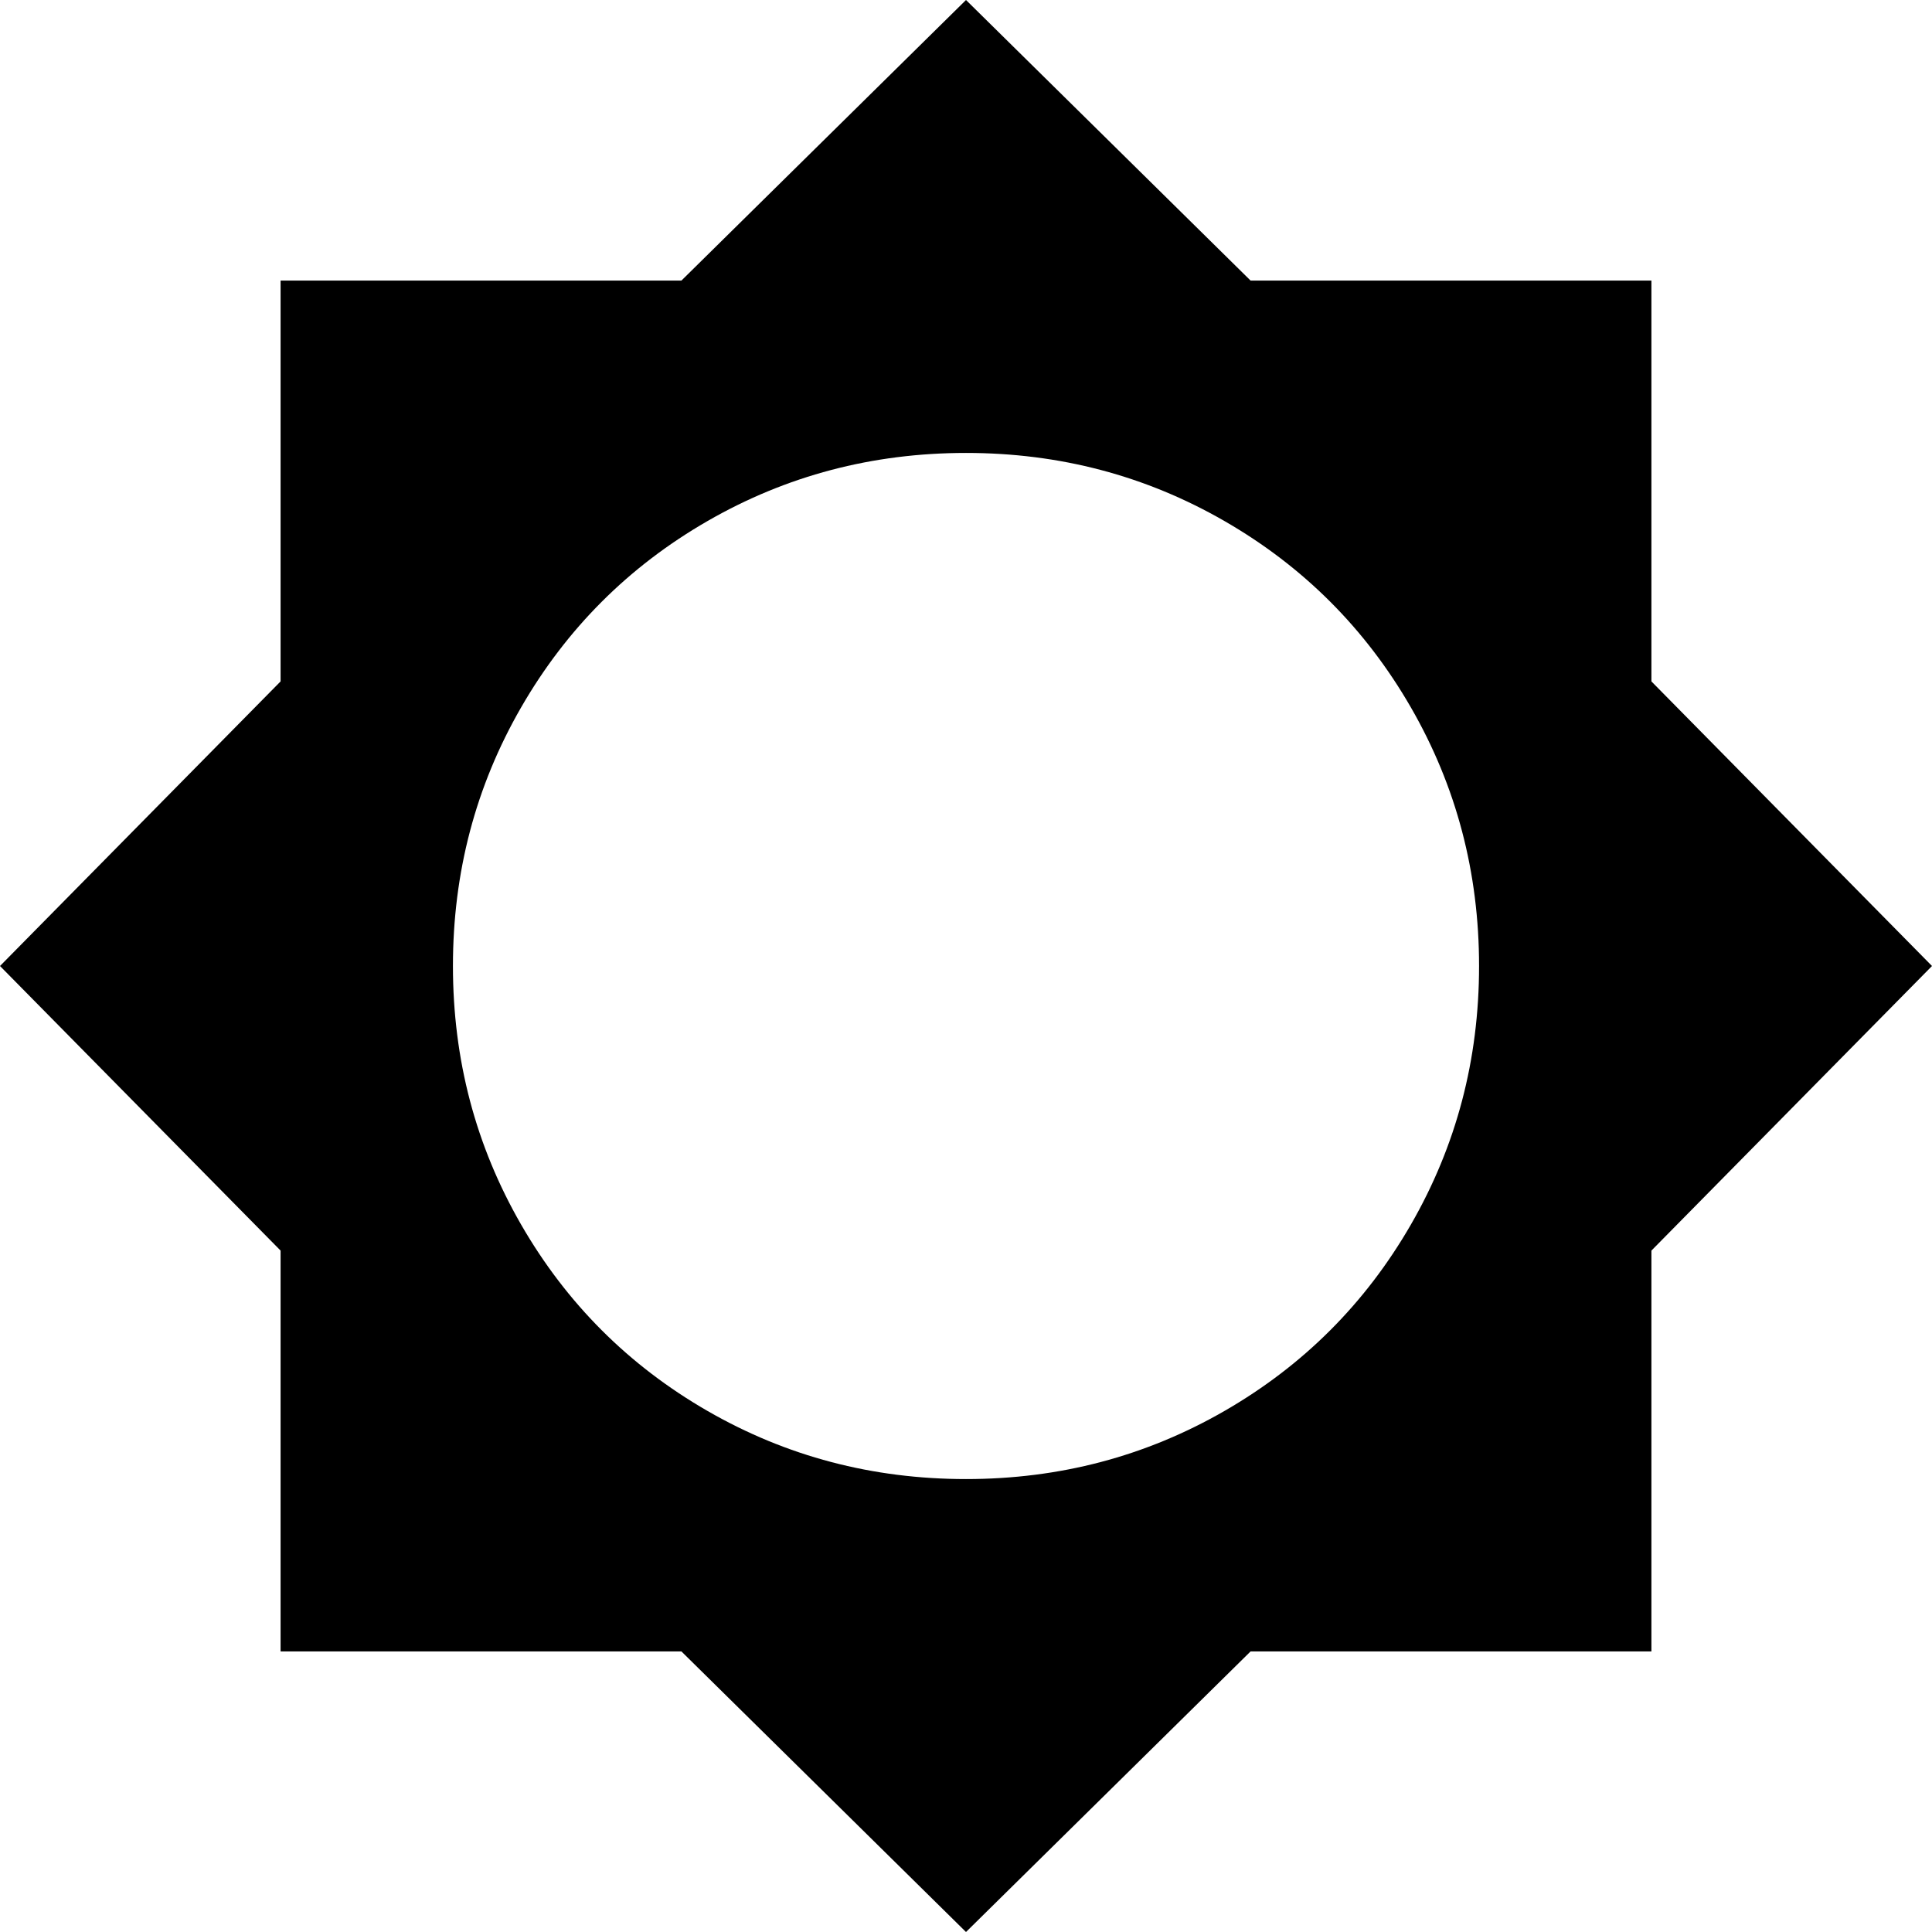<svg xmlns="http://www.w3.org/2000/svg" viewBox="15 -49 482 482">
      <g transform="scale(1 -1) translate(0 -384)">
        <path d="M256 64Q221 64 191.5 81.0Q162 98 145.0 127.5Q128 157 128.0 192.0Q128 227 145.0 256.5Q162 286 191.5 303.0Q221 320 256.0 320.0Q291 320 320.5 303.0Q350 286 367.0 256.5Q384 227 384.0 192.0Q384 157 367.0 127.5Q350 98 320.5 81.0Q291 64 256 64ZM427 121 497 192 427 263V363H327L256 433L185 363H85V263L15 192L85 121V21H185L256 -49L327 21H427Z" />
      </g>
    </svg>